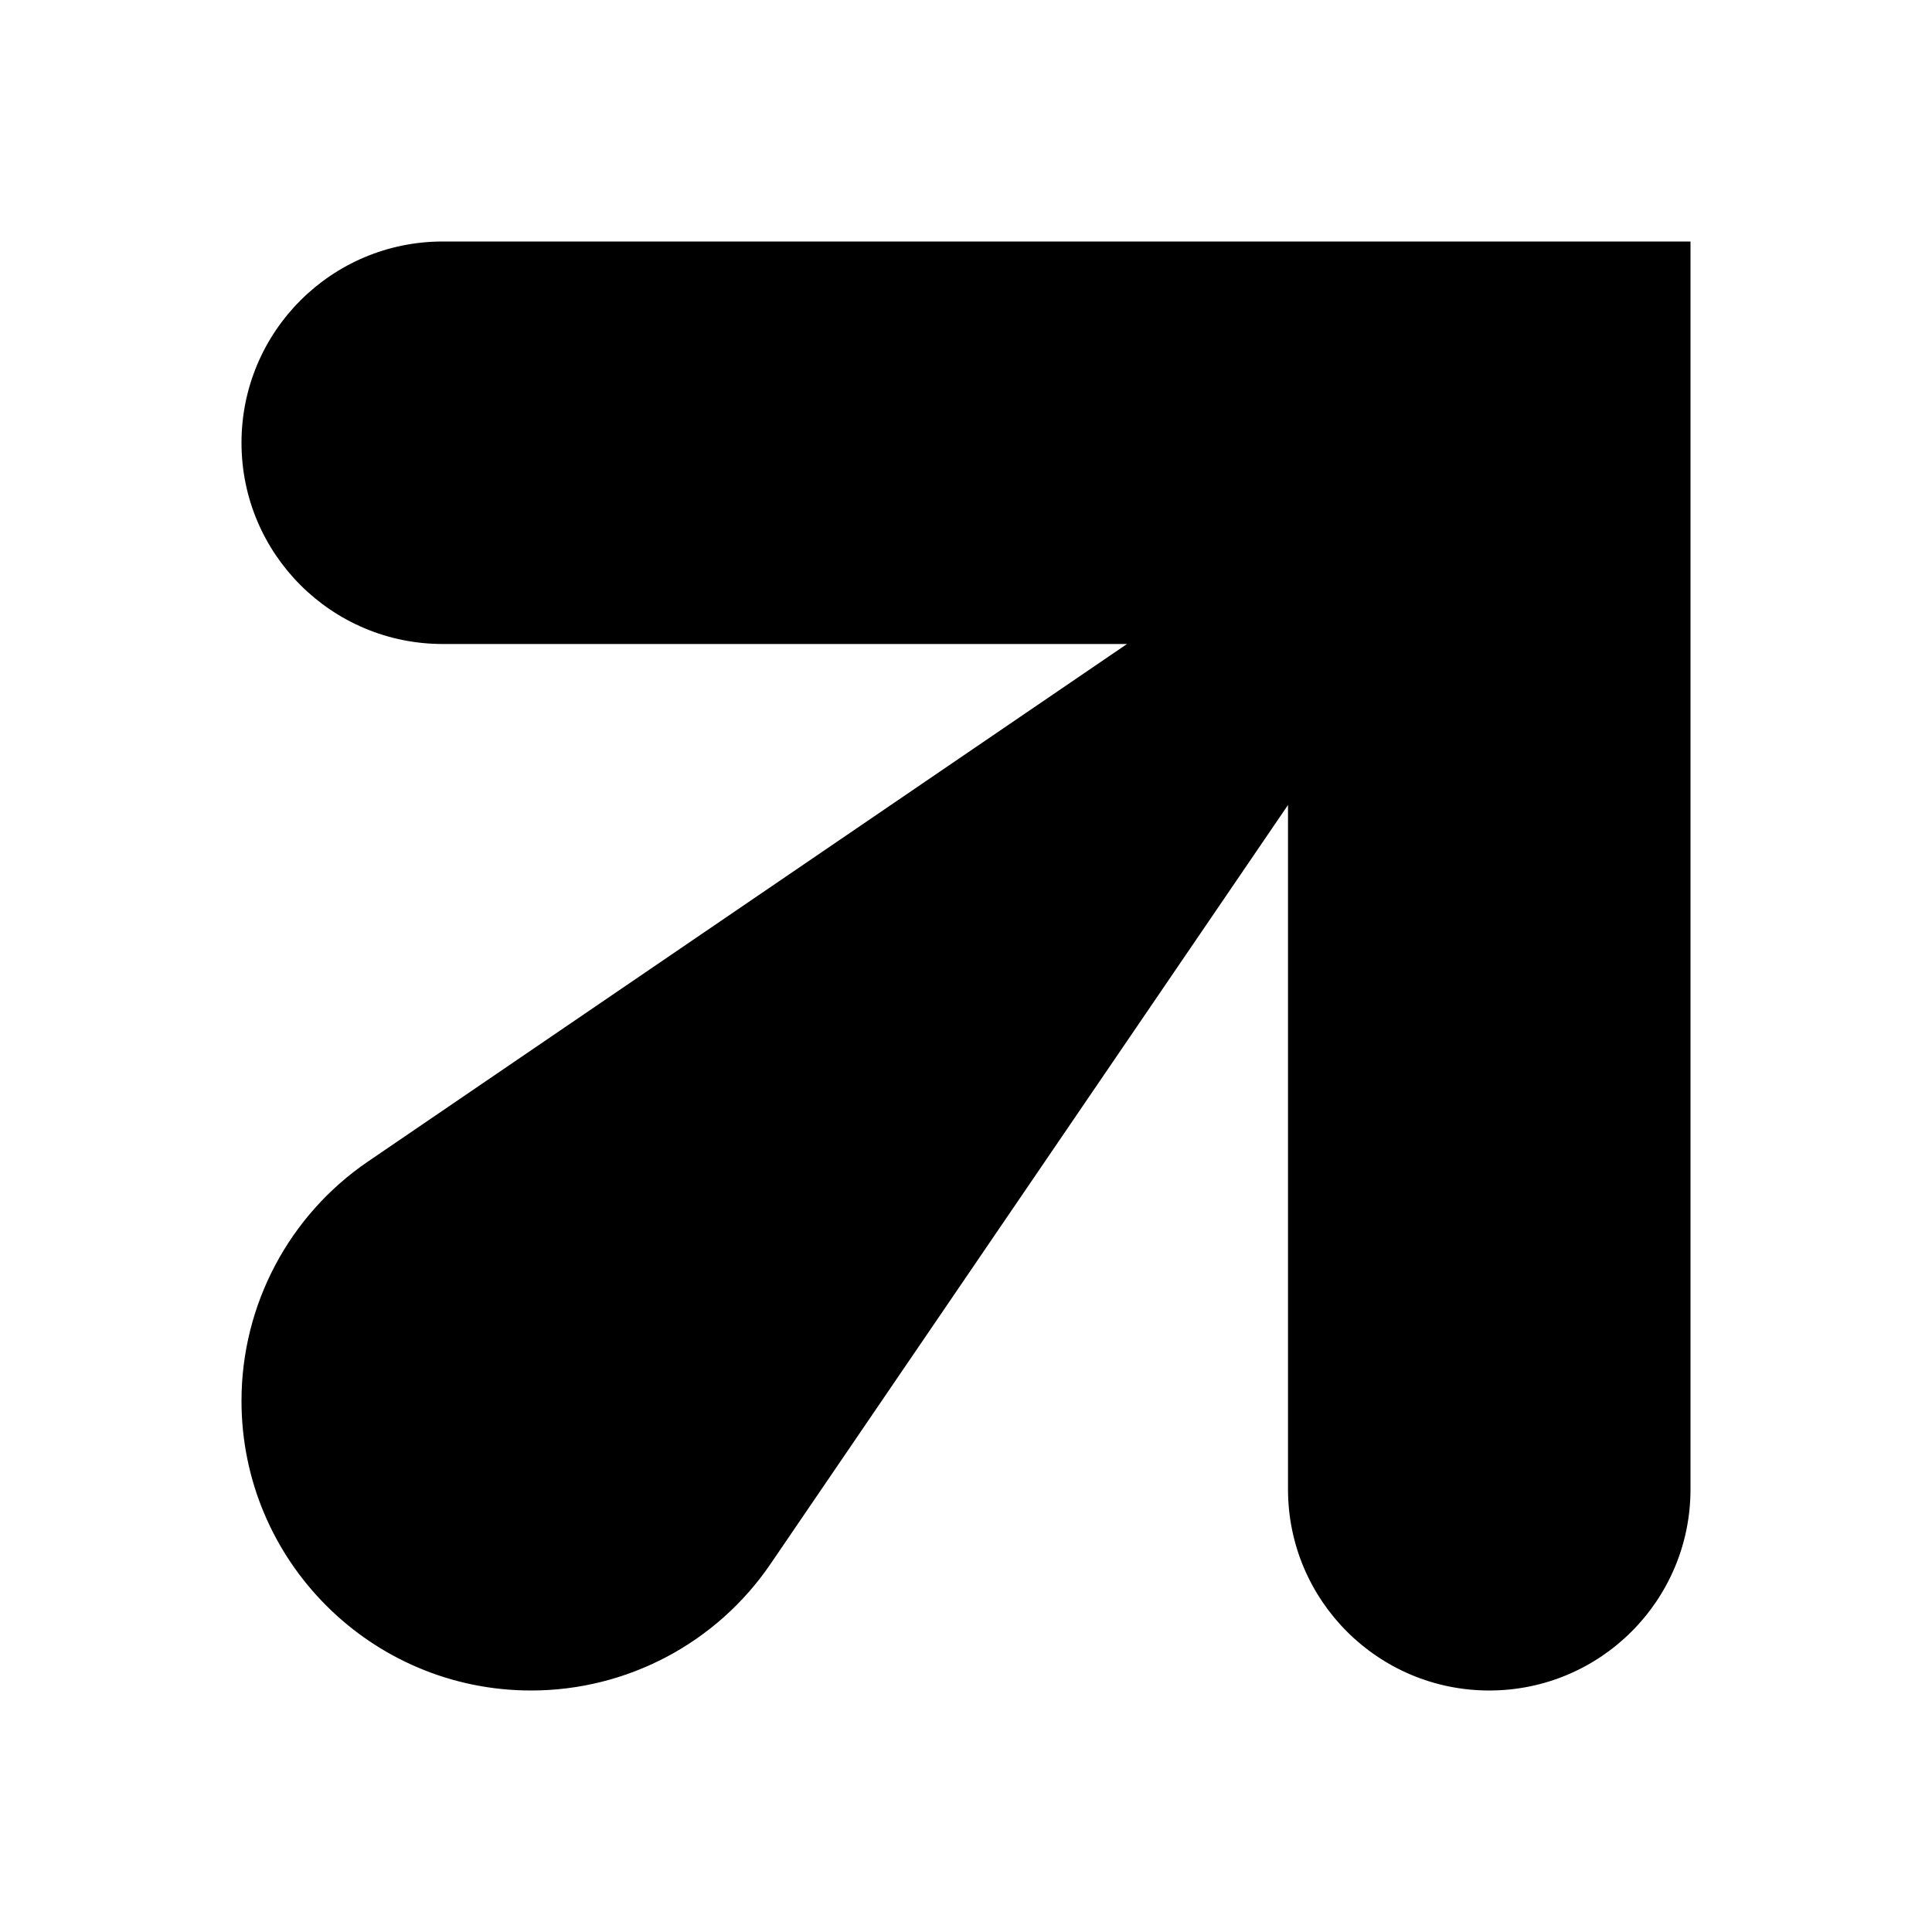 <svg width="24" height="24" viewBox="0 0 24 24" fill="currentColor" xmlns="http://www.w3.org/2000/svg"><path d="M21 3H5.5C4.119 3 3 4.119 3 5.5C3 6.881 4.119 8 5.5 8H14L4.571 14.429C3.588 15.099 3 16.212 3 17.402C3 19.389 4.611 21 6.598 21C7.788 21 8.901 20.412 9.571 19.429L16 10V18.5C16 19.881 17.119 21 18.5 21C19.881 21 21 19.881 21 18.5V3Z"/></svg>